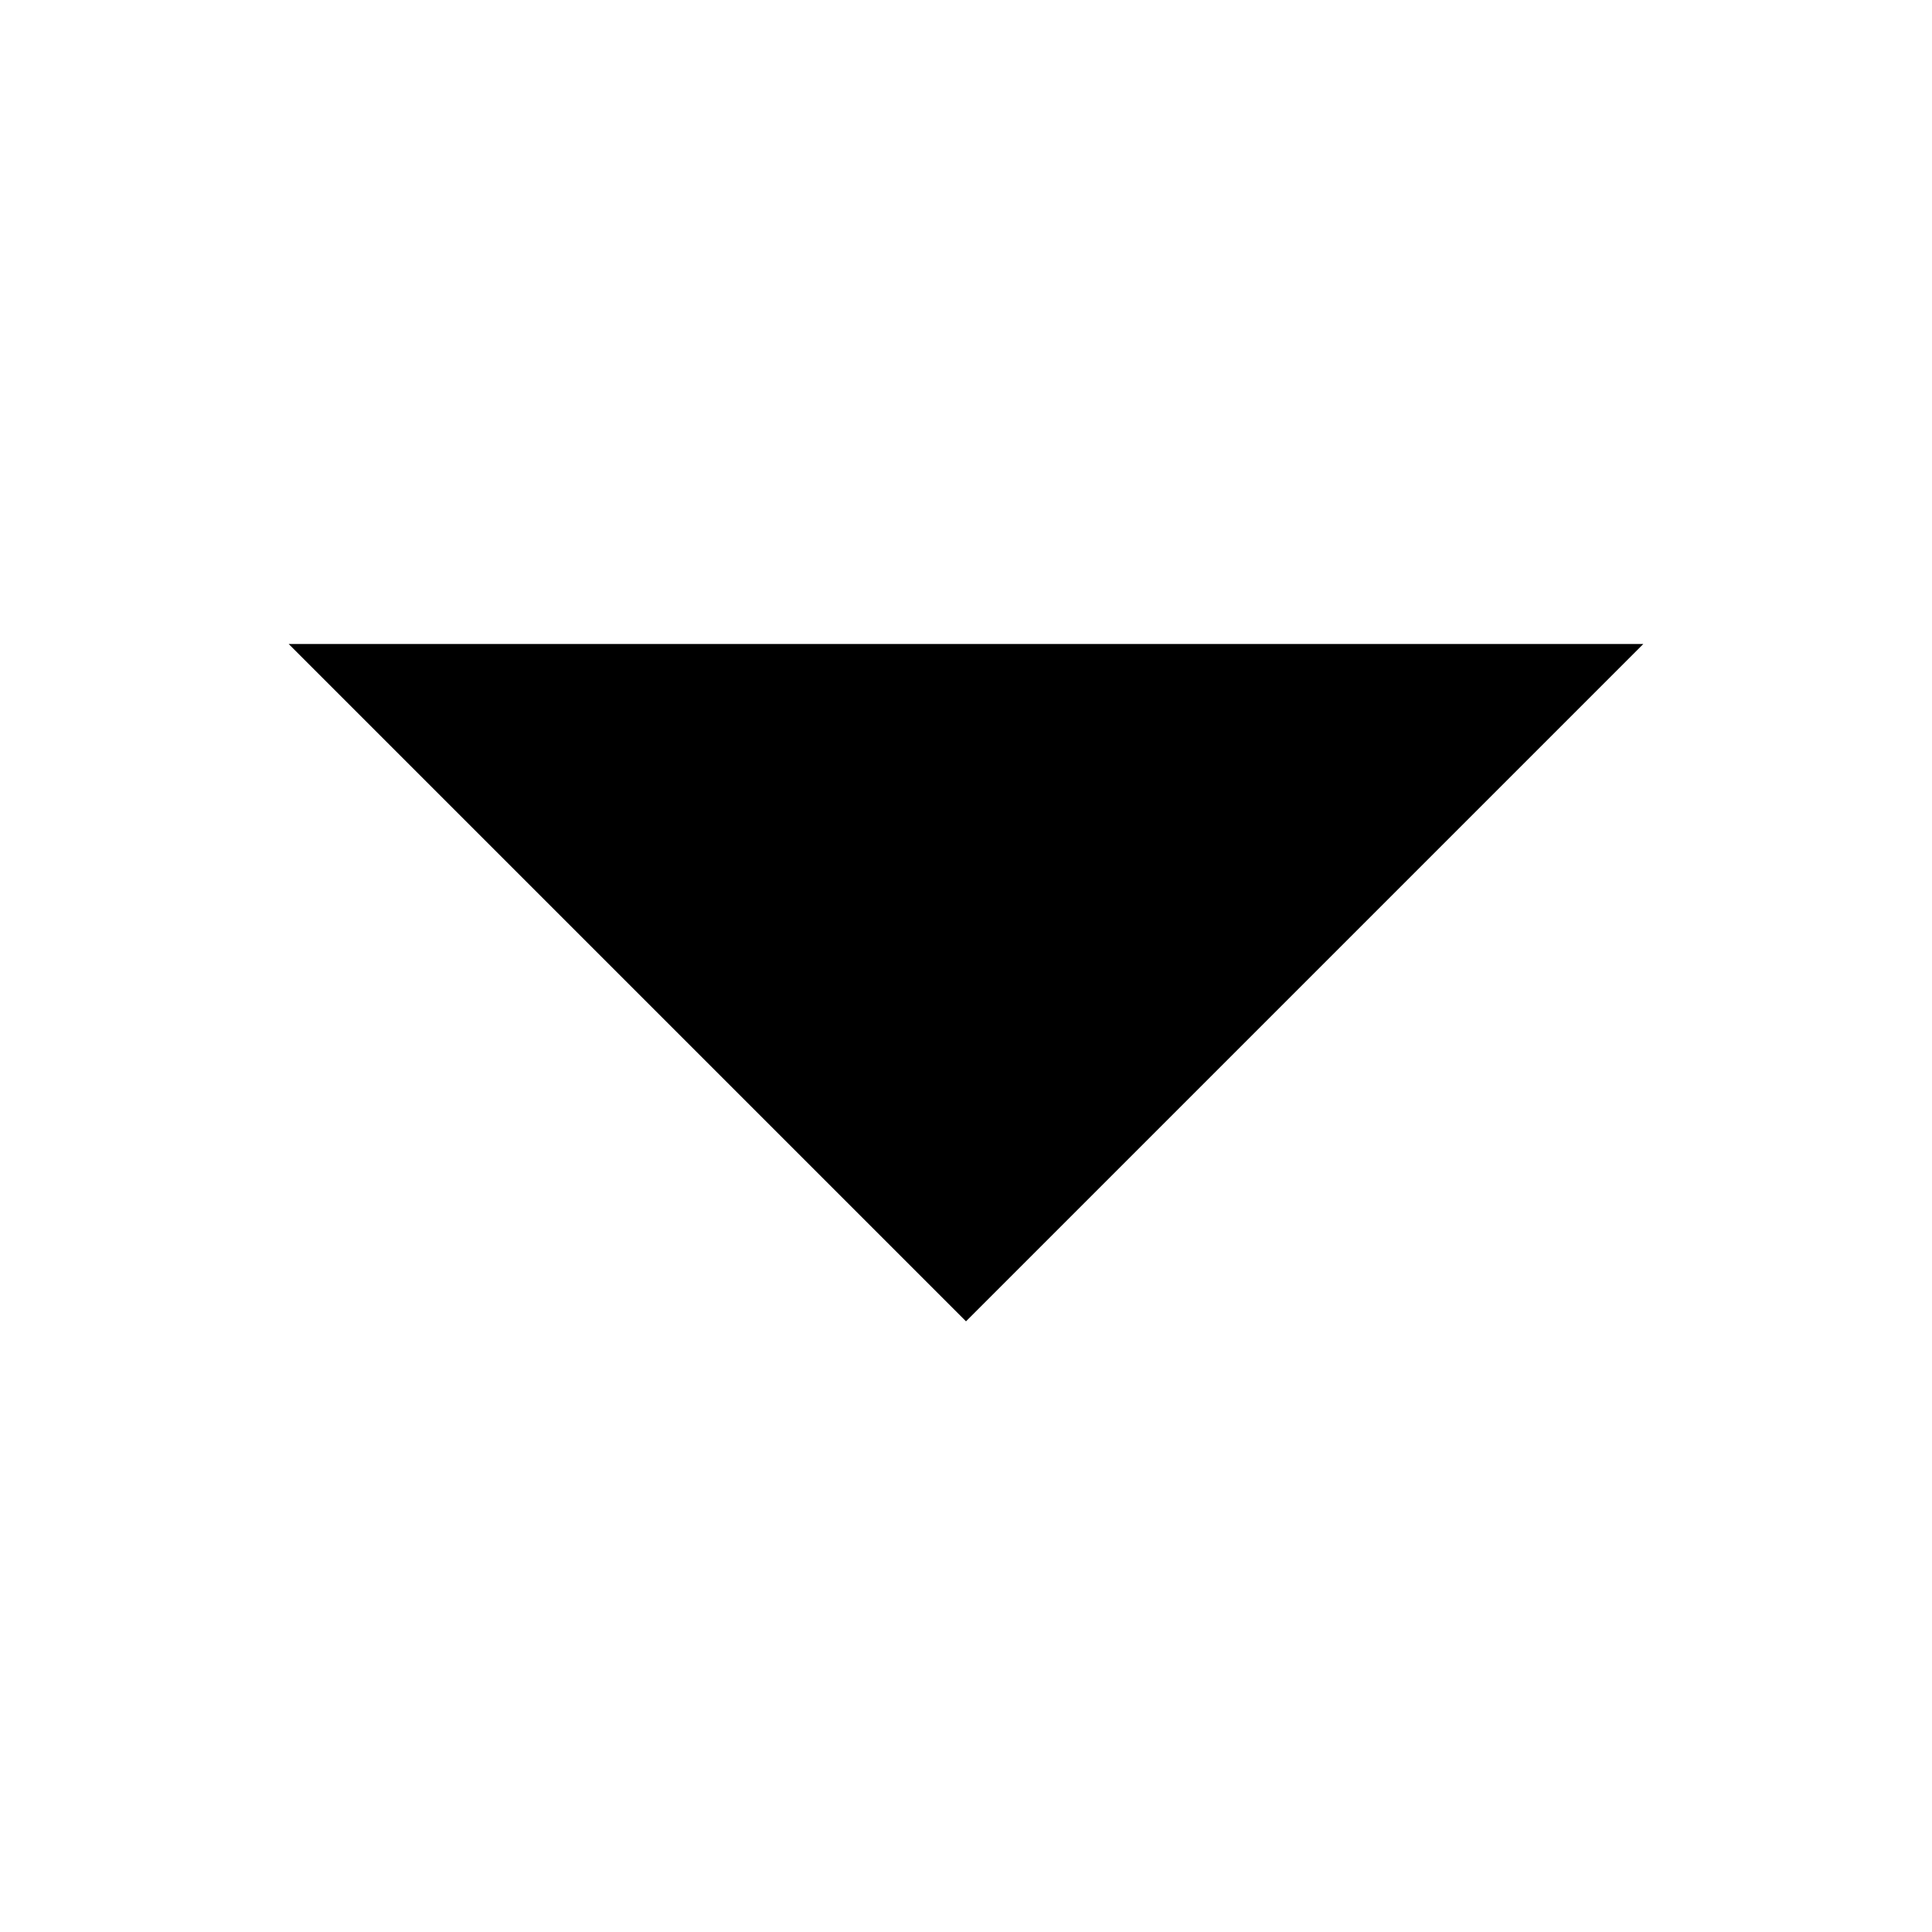 <?xml version="1.0" standalone="no"?><!DOCTYPE svg PUBLIC "-//W3C//DTD SVG 1.1//EN" "http://www.w3.org/Graphics/SVG/1.1/DTD/svg11.dtd"><svg t="1721722329496" class="icon" viewBox="0 0 1024 1024" version="1.1" xmlns="http://www.w3.org/2000/svg" p-id="1540" xmlns:xlink="http://www.w3.org/1999/xlink" width="200" height="200"><path d="M225.835 414.165L153.003 341.333h717.995L512 700.331 225.835 414.165zM512 579.669L358.997 426.667h306.005L512 579.669z" p-id="1541"></path></svg>